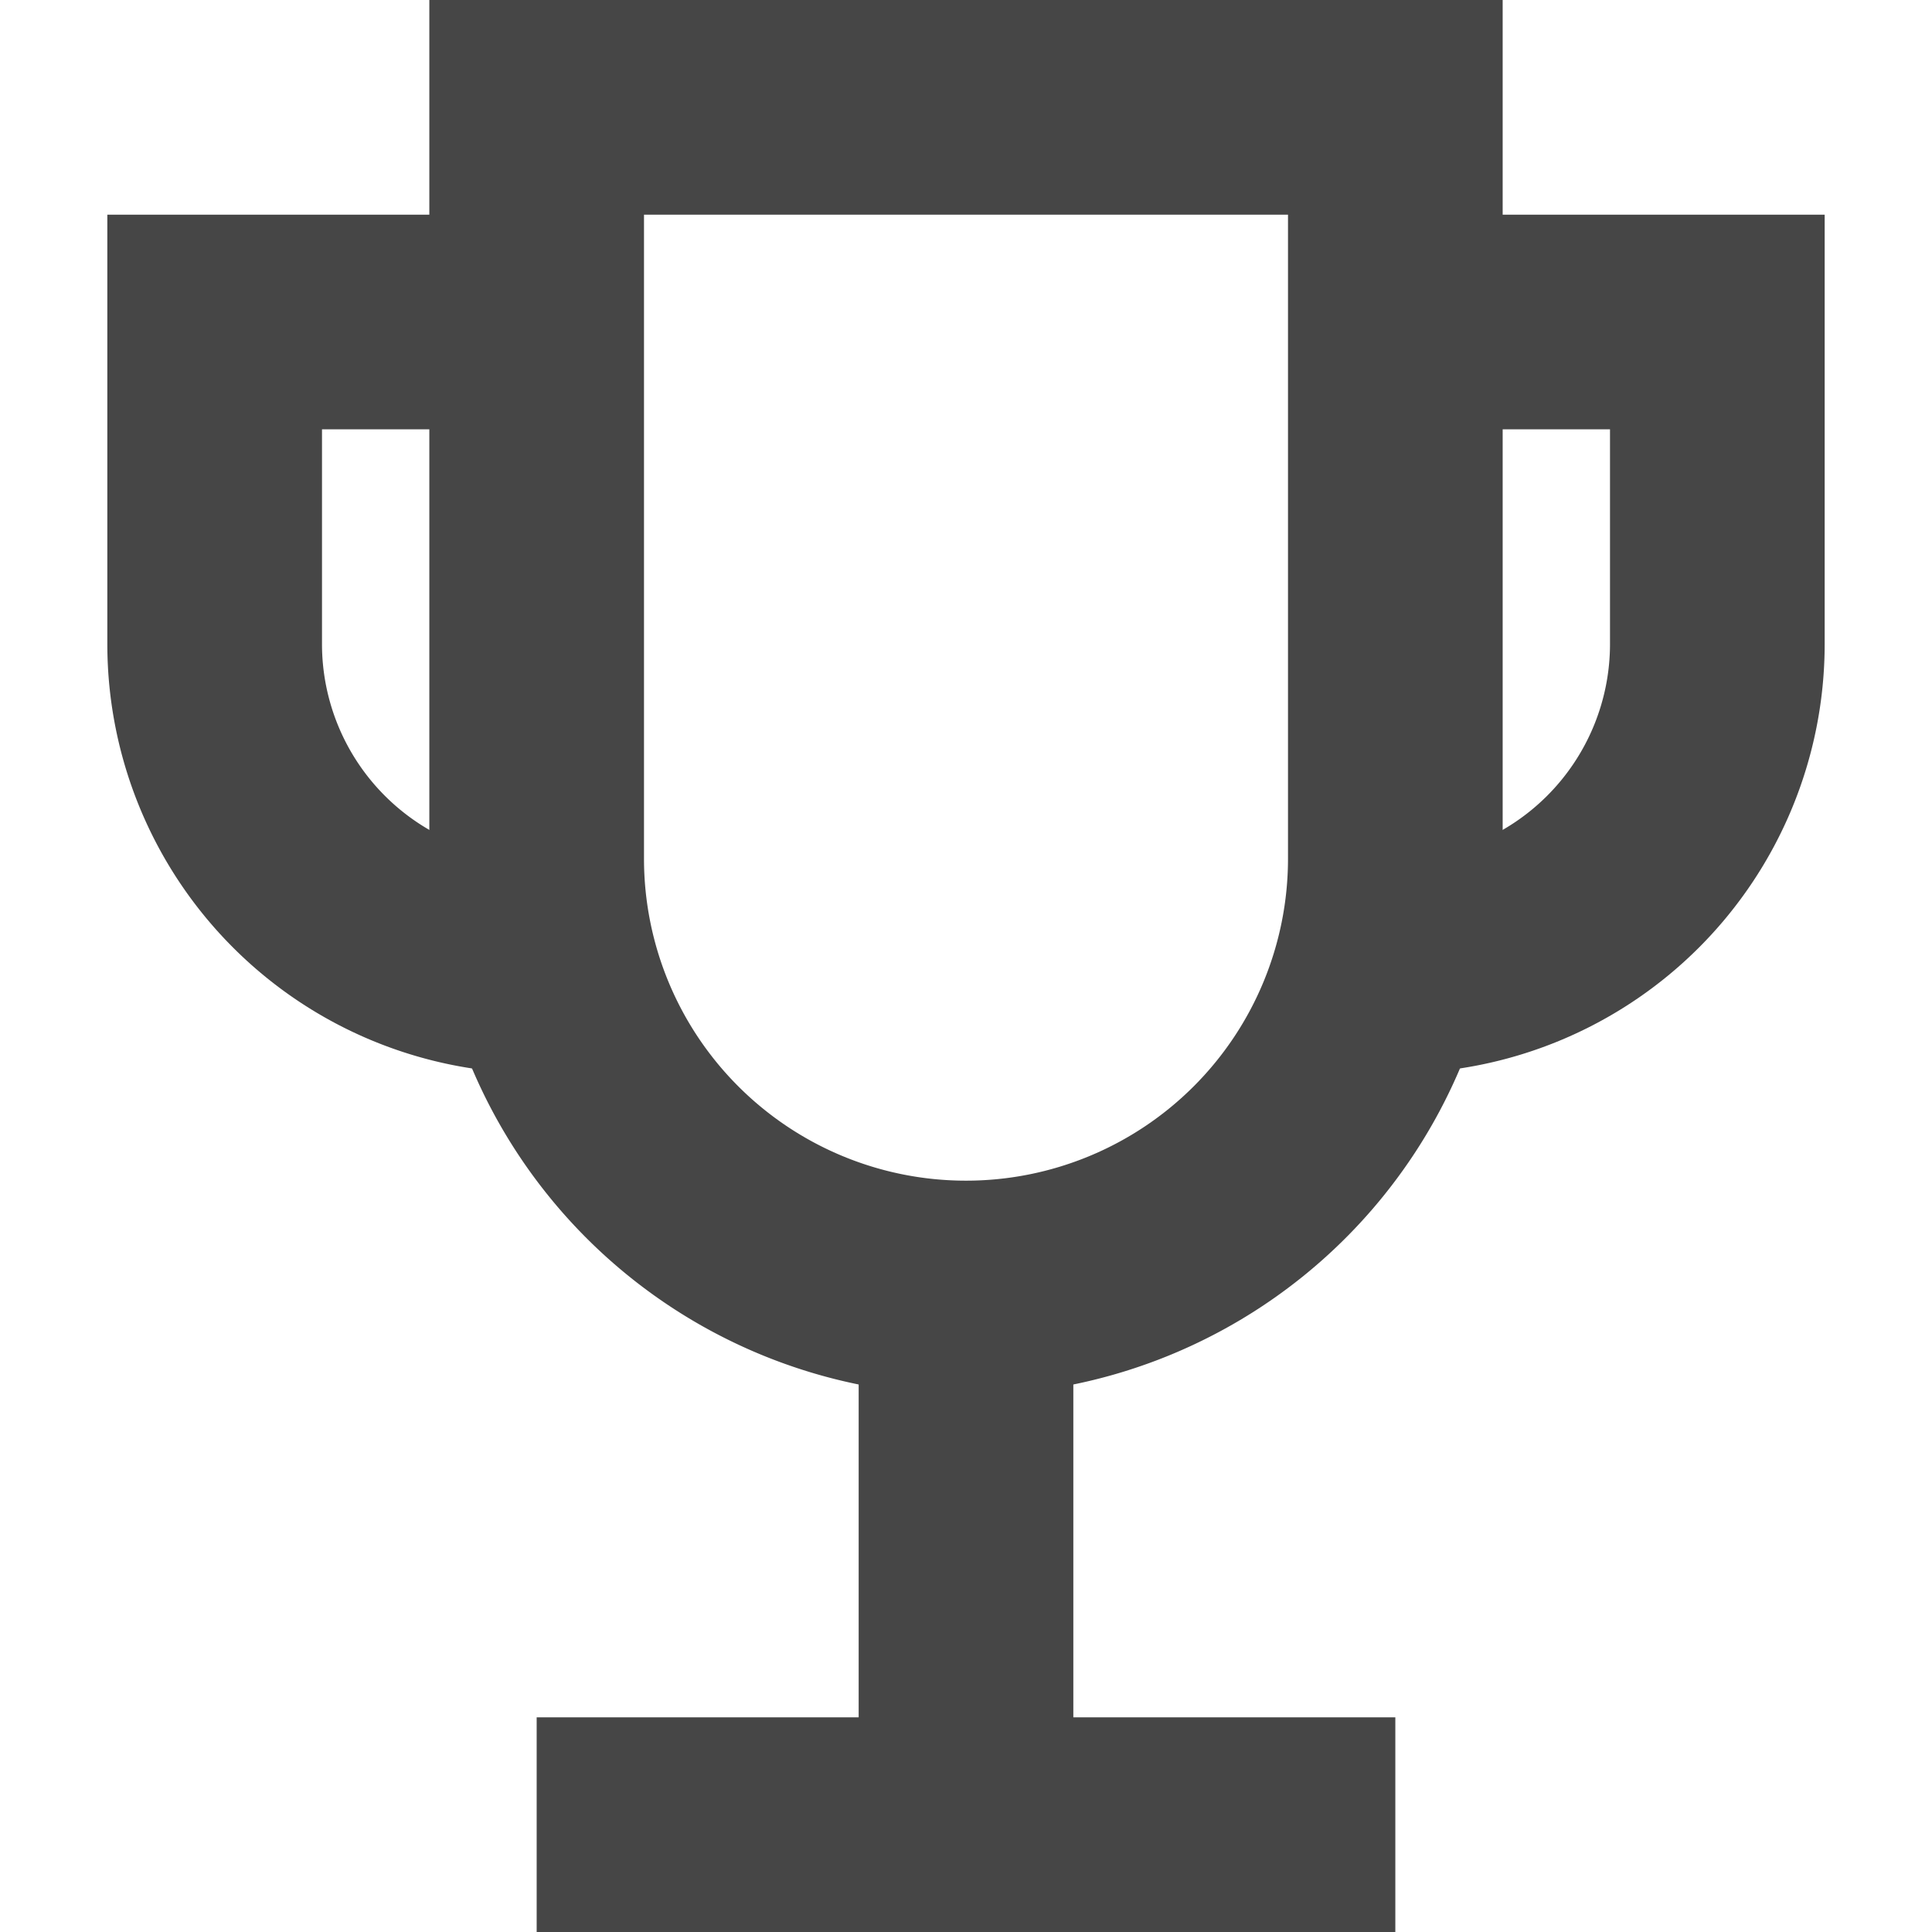 <svg xmlns="http://www.w3.org/2000/svg" width="18" height="18" viewBox="0 0 18 18">
    <g fill="none" fill-rule="evenodd">
        <path d="M0 0h18v18H0z"/>
        <g fill-rule="nonzero">
            <path stroke="#464646" stroke-width="2" d="M13 9a3 3 0 0 0 3-3V3h-2.734M5 9a3 3 0 0 1-3-3V3h2.734"/>
            <path fill="#464646" d="M6 2h6v6a3 3 0 1 1-6 0V2zM4 8a5 5 0 1 0 10 0V0H4v8z"/>
            <path fill="#464646" d="M8 12h2v4H8zM5 16h8v2H5z"/>
        </g>
    </g>
</svg>
